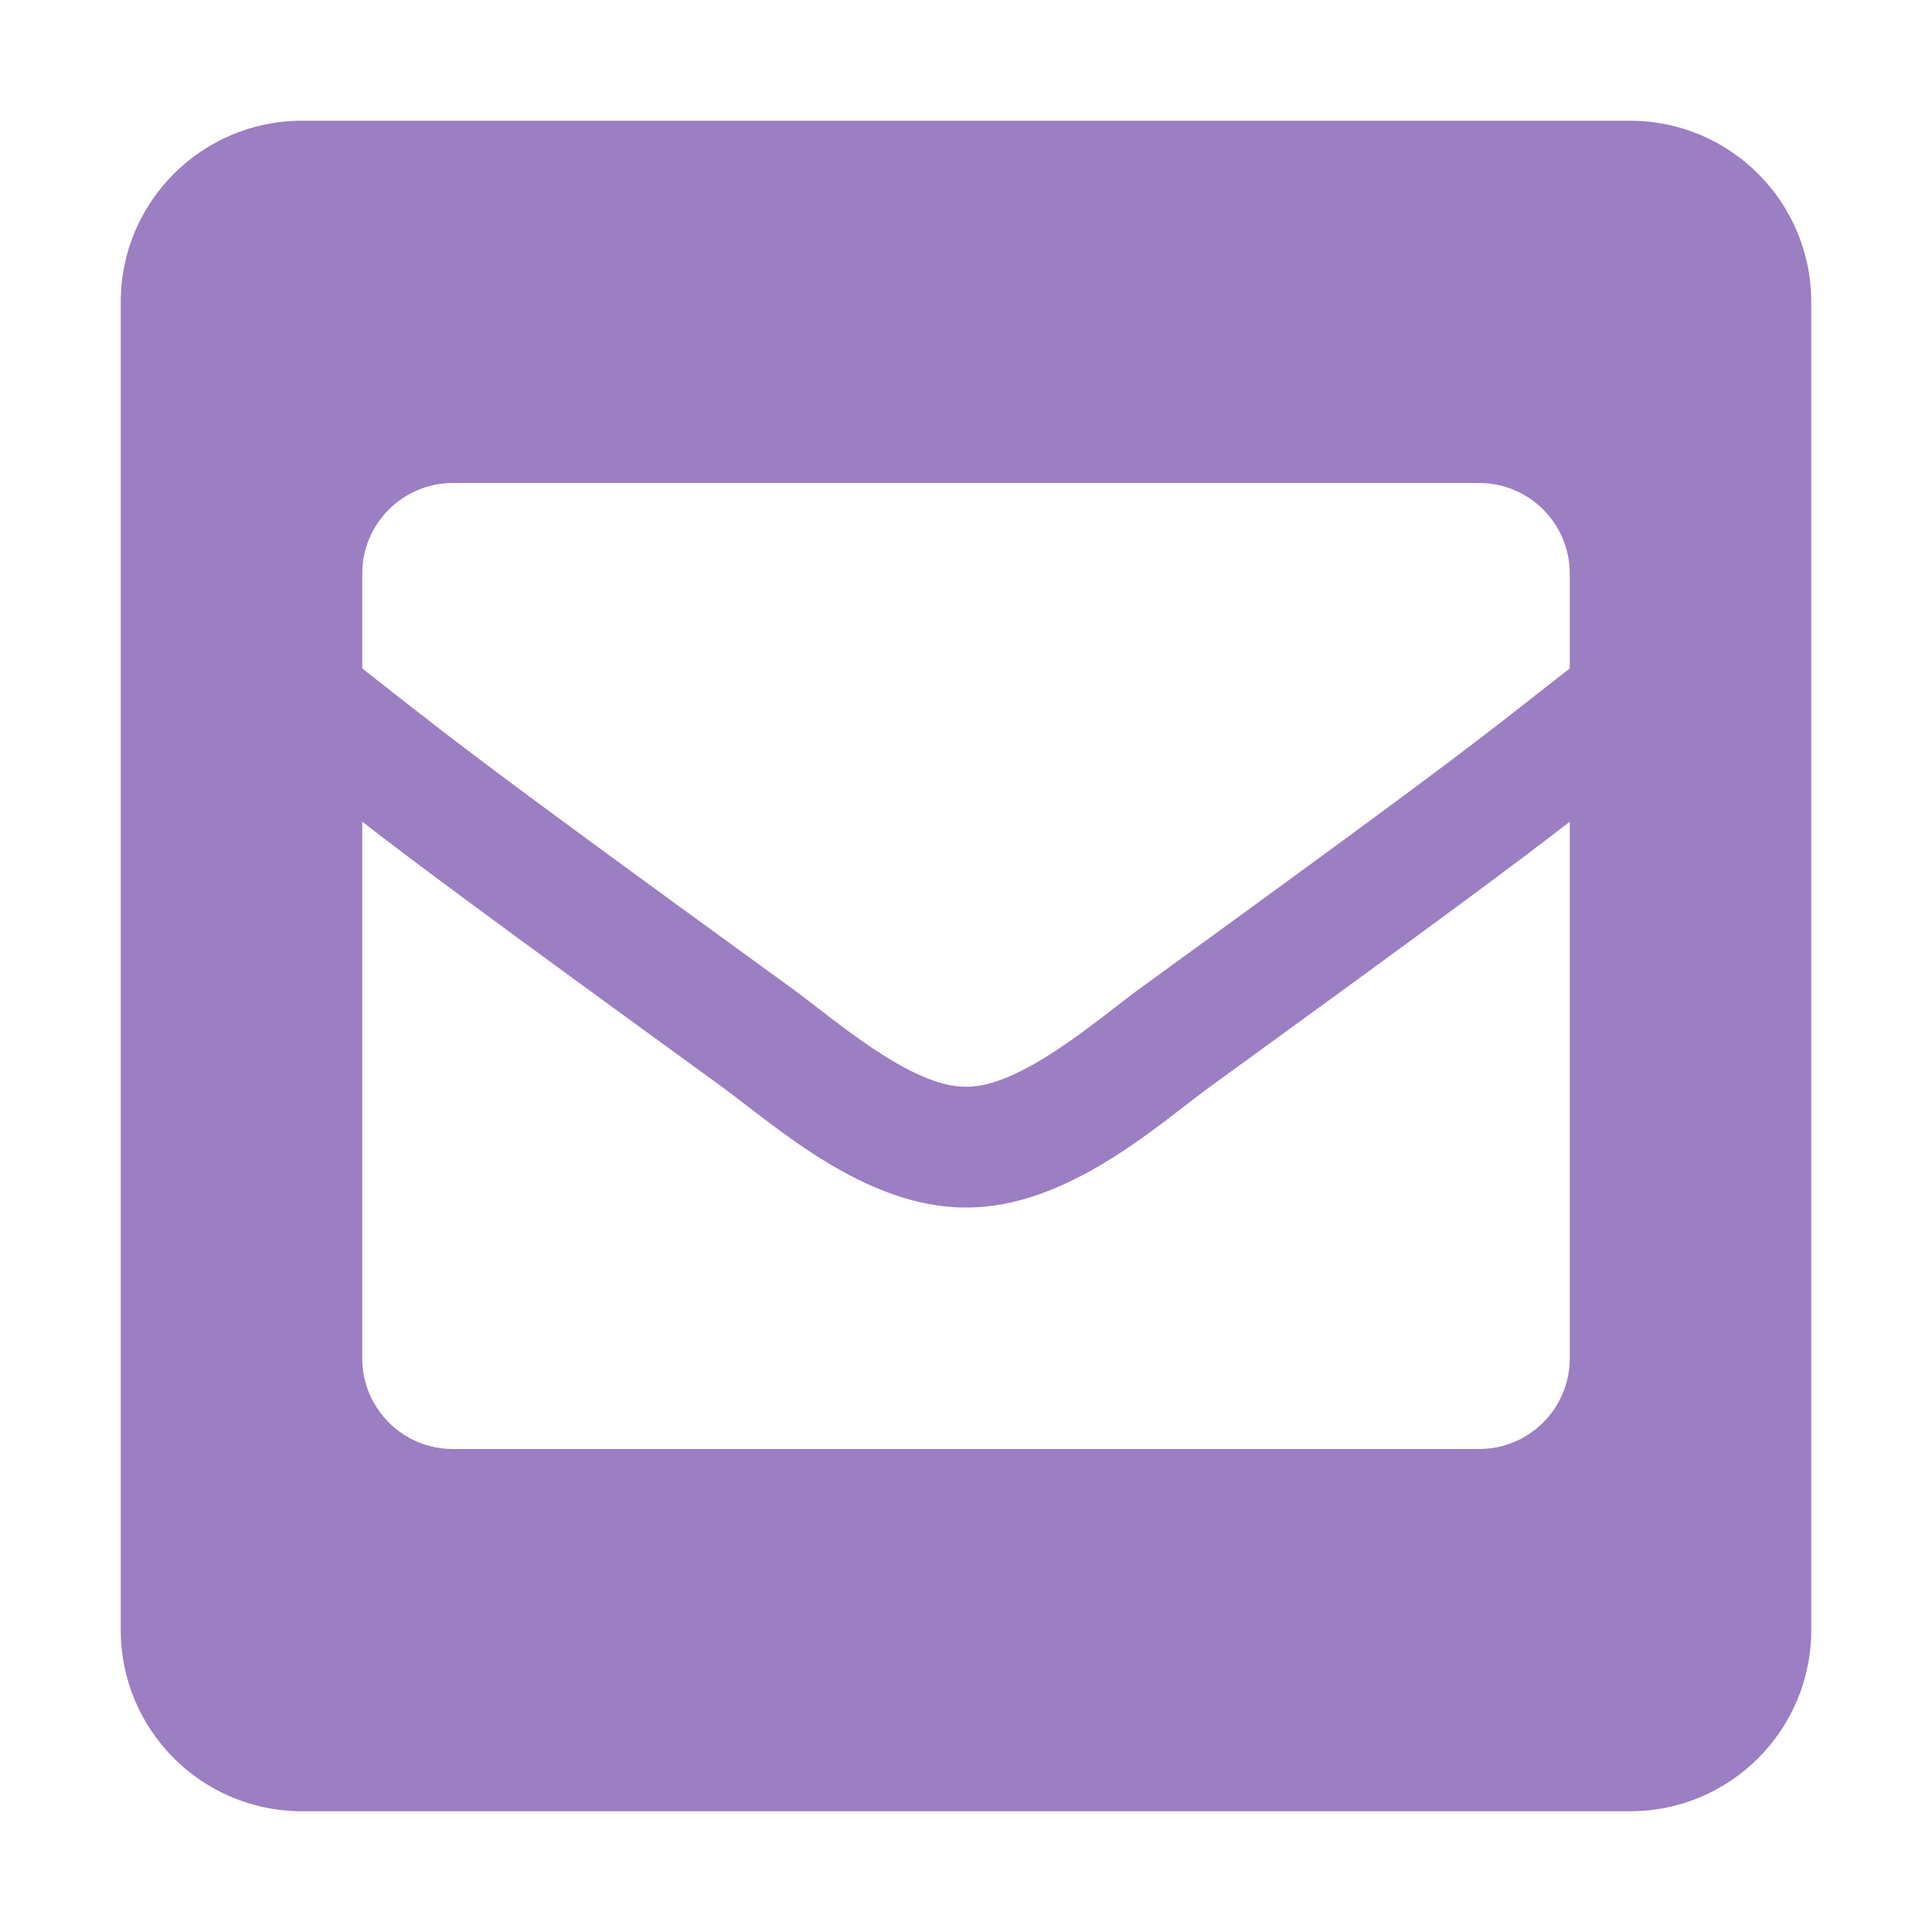 <svg width="16" height="16" viewBox="0 0 16 16" fill="none" xmlns="http://www.w3.org/2000/svg">
<path d="M13.5 1H2.5C1.672 1 1 1.672 1 2.5V13.5C1 14.328 1.672 15 2.5 15H13.5C14.328 15 15 14.328 15 13.5V2.5C15 1.672 14.328 1 13.5 1ZM6.566 8.191C3.732 6.134 3.761 6.129 3 5.536V4.75C3 4.336 3.336 4 3.75 4H12.25C12.664 4 13 4.336 13 4.75V5.536C12.238 6.129 12.268 6.134 9.434 8.191C9.106 8.43 8.453 9.007 8 9C7.547 9.007 6.895 8.43 6.566 8.191ZM13 6.805V11.25C13 11.664 12.664 12 12.25 12H3.75C3.336 12 3 11.664 3 11.25V6.805C3.436 7.143 4.042 7.594 5.978 9C6.421 9.323 7.165 10.004 8 10C8.84 10.004 9.595 9.311 10.022 8.999C11.959 7.594 12.564 7.143 13 6.805Z" fill="#9C7EC2"/>
</svg>
